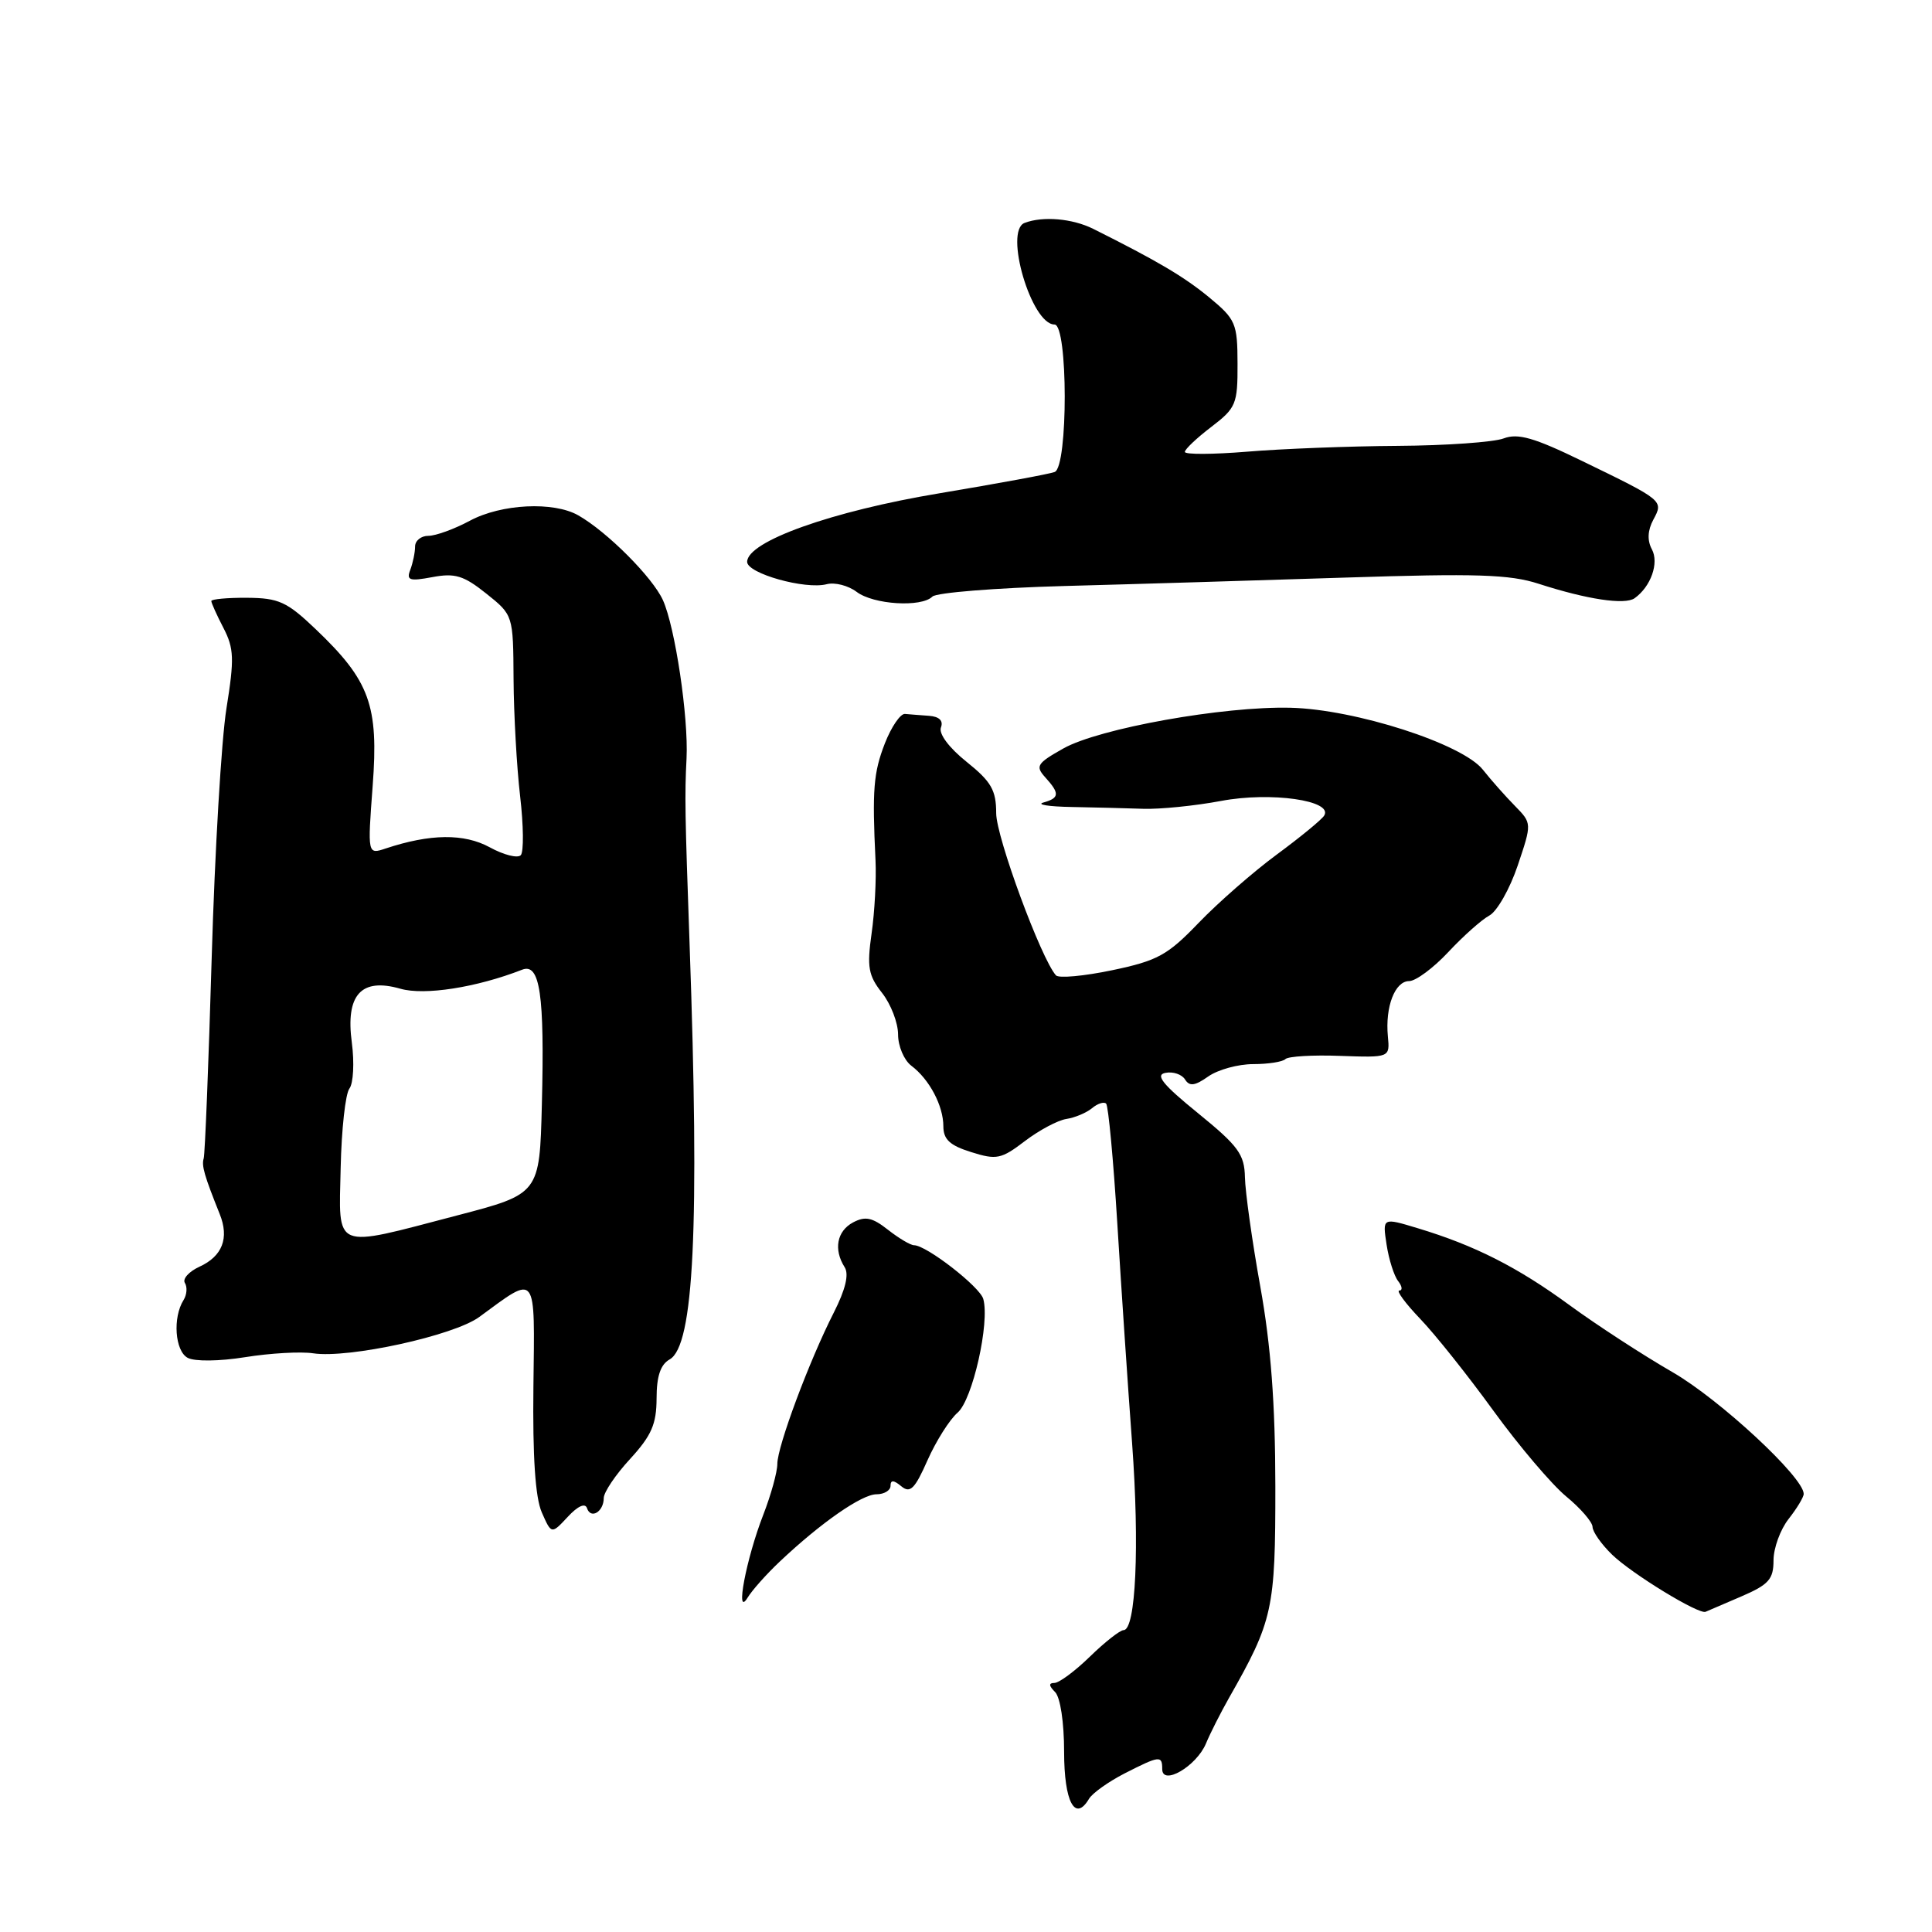 <?xml version="1.0" encoding="UTF-8" standalone="no"?>
<!DOCTYPE svg PUBLIC "-//W3C//DTD SVG 1.1//EN" "http://www.w3.org/Graphics/SVG/1.1/DTD/svg11.dtd" >
<svg xmlns="http://www.w3.org/2000/svg" xmlns:xlink="http://www.w3.org/1999/xlink" version="1.1" viewBox="0 0 256 256">
 <g >
 <path fill="currentColor"
d=" M 149.01 234.99 C 153.66 232.62 154.00 232.58 154.00 234.41 C 154.00 236.68 158.52 234.05 159.79 231.04 C 160.37 229.64 161.75 226.93 162.84 225.00 C 168.68 214.73 169.00 213.27 168.99 196.93 C 168.98 186.00 168.40 178.29 167.00 170.50 C 165.91 164.45 165.00 157.93 164.96 156.00 C 164.90 152.96 164.09 151.85 158.74 147.50 C 154.05 143.69 153.03 142.42 154.43 142.16 C 155.44 141.96 156.60 142.36 157.02 143.03 C 157.61 143.98 158.33 143.89 160.11 142.63 C 161.40 141.73 164.07 141.00 166.06 141.00 C 168.04 141.00 169.97 140.70 170.33 140.33 C 170.70 139.97 173.96 139.77 177.58 139.91 C 184.17 140.14 184.17 140.14 183.90 137.32 C 183.53 133.39 184.84 130.00 186.72 130.00 C 187.59 130.00 189.93 128.27 191.90 126.16 C 193.88 124.04 196.33 121.86 197.35 121.31 C 198.37 120.76 200.06 117.78 201.10 114.70 C 202.99 109.09 202.99 109.09 200.74 106.79 C 199.50 105.53 197.58 103.37 196.49 101.99 C 193.78 98.56 179.59 93.99 171.00 93.78 C 162.11 93.56 145.65 96.51 140.91 99.17 C 137.39 101.15 137.16 101.52 138.51 103.01 C 140.44 105.14 140.39 105.74 138.25 106.34 C 137.29 106.61 138.97 106.88 142.00 106.93 C 145.03 106.99 149.30 107.09 151.50 107.17 C 153.70 107.24 158.33 106.78 161.79 106.13 C 168.39 104.88 176.70 106.07 175.46 108.07 C 175.13 108.61 172.30 110.93 169.18 113.23 C 166.05 115.54 161.40 119.61 158.83 122.28 C 154.70 126.58 153.38 127.30 147.37 128.56 C 143.64 129.34 140.28 129.65 139.92 129.24 C 137.96 127.06 132.00 110.90 132.00 107.76 C 132.00 104.70 131.35 103.57 128.07 100.94 C 125.74 99.07 124.36 97.22 124.68 96.39 C 125.02 95.50 124.46 94.95 123.11 94.85 C 121.95 94.77 120.51 94.65 119.91 94.60 C 119.31 94.55 118.11 96.30 117.25 98.50 C 115.74 102.39 115.56 104.64 116.01 114.00 C 116.13 116.47 115.90 120.83 115.49 123.69 C 114.86 128.14 115.06 129.26 116.88 131.57 C 118.05 133.06 119.00 135.53 119.00 137.08 C 119.00 138.62 119.79 140.48 120.75 141.21 C 123.15 143.01 125.00 146.52 125.00 149.24 C 125.00 150.98 125.86 151.78 128.69 152.66 C 132.05 153.72 132.67 153.59 135.80 151.20 C 137.69 149.76 140.15 148.45 141.29 148.27 C 142.42 148.10 143.95 147.46 144.70 146.84 C 145.44 146.22 146.29 145.95 146.57 146.24 C 146.86 146.53 147.53 153.68 148.05 162.13 C 148.57 170.59 149.45 183.69 150.01 191.25 C 151.01 204.88 150.50 216.00 148.88 216.00 C 148.42 216.00 146.41 217.57 144.43 219.50 C 142.45 221.43 140.33 223.00 139.71 223.00 C 138.94 223.00 138.97 223.37 139.80 224.20 C 140.50 224.90 141.00 228.23 141.00 232.12 C 141.00 238.75 142.45 241.48 144.30 238.35 C 144.75 237.60 146.87 236.09 149.01 234.99 Z  M 230.75 211.53 C 234.37 209.97 235.00 209.26 235.00 206.76 C 235.00 205.14 235.90 202.67 237.00 201.27 C 238.10 199.87 239.00 198.38 239.00 197.95 C 239.00 195.75 227.89 185.44 221.62 181.82 C 217.70 179.56 211.57 175.57 208.00 172.96 C 201.08 167.89 195.38 165.01 187.84 162.74 C 183.18 161.33 183.18 161.33 183.73 164.92 C 184.03 166.89 184.72 169.06 185.26 169.75 C 185.80 170.44 185.87 171.00 185.42 171.00 C 184.97 171.00 186.21 172.69 188.18 174.75 C 190.16 176.81 194.53 182.30 197.90 186.95 C 201.28 191.60 205.61 196.70 207.52 198.28 C 209.43 199.85 211.01 201.68 211.02 202.32 C 211.03 202.97 212.19 204.62 213.61 206.00 C 216.25 208.55 225.10 213.96 226.00 213.57 C 226.28 213.45 228.41 212.53 230.75 211.53 Z  M 103.33 206.91 C 108.76 201.78 114.19 198.00 116.14 198.00 C 117.16 198.00 118.00 197.49 118.00 196.88 C 118.00 196.08 118.41 196.09 119.43 196.94 C 120.60 197.91 121.22 197.30 122.90 193.49 C 124.03 190.95 125.82 188.11 126.89 187.18 C 128.87 185.47 131.17 175.27 130.29 172.12 C 129.85 170.51 122.75 165.00 121.12 165.00 C 120.65 165.00 119.10 164.08 117.66 162.95 C 115.58 161.31 114.65 161.12 113.03 161.98 C 110.89 163.13 110.43 165.56 111.92 167.91 C 112.52 168.85 112.03 170.87 110.49 173.91 C 107.23 180.31 103.00 191.66 103.00 193.98 C 103.00 195.05 102.16 198.08 101.14 200.71 C 98.87 206.54 97.37 214.47 99.06 211.70 C 99.66 210.71 101.58 208.56 103.33 206.91 Z  M 77.78 199.84 C 78.28 201.35 80.00 200.31 80.00 198.50 C 80.00 197.73 81.57 195.40 83.50 193.31 C 86.33 190.22 86.99 188.70 87.00 185.30 C 87.00 182.36 87.52 180.81 88.73 180.13 C 91.95 178.33 92.71 162.65 91.37 125.00 C 90.76 107.81 90.72 105.37 90.97 100.50 C 91.24 95.03 89.46 83.11 87.84 79.52 C 86.47 76.50 80.46 70.47 76.63 68.29 C 73.36 66.42 66.43 66.76 62.26 69.00 C 60.21 70.10 57.74 71.00 56.76 71.00 C 55.79 71.00 55.00 71.64 55.00 72.42 C 55.00 73.20 54.71 74.58 54.37 75.49 C 53.82 76.90 54.25 77.04 57.30 76.47 C 60.28 75.91 61.44 76.26 64.43 78.65 C 68.00 81.50 68.00 81.50 68.05 90.00 C 68.08 94.67 68.47 101.65 68.92 105.50 C 69.37 109.35 69.41 112.86 69.01 113.31 C 68.61 113.76 66.75 113.29 64.89 112.27 C 61.49 110.42 57.00 110.47 51.10 112.43 C 48.70 113.23 48.70 113.23 49.38 104.14 C 50.19 93.47 49.00 90.20 41.83 83.37 C 38.02 79.73 36.93 79.24 32.75 79.21 C 30.14 79.19 28.00 79.39 28.00 79.64 C 28.00 79.89 28.72 81.50 29.61 83.21 C 31.01 85.92 31.06 87.30 30.01 93.84 C 29.34 97.97 28.46 112.86 28.05 126.92 C 27.64 140.99 27.16 152.95 26.99 153.50 C 26.69 154.46 27.08 155.79 29.11 160.86 C 30.40 164.06 29.47 166.46 26.42 167.85 C 25.03 168.49 24.16 169.46 24.50 170.00 C 24.84 170.55 24.76 171.56 24.33 172.25 C 22.86 174.57 23.18 179.02 24.87 179.92 C 25.80 180.42 29.07 180.38 32.50 179.83 C 35.80 179.30 39.85 179.07 41.50 179.32 C 46.19 180.03 60.13 176.98 63.50 174.51 C 71.24 168.84 70.86 168.35 70.68 183.76 C 70.57 193.04 70.93 198.44 71.79 200.40 C 73.07 203.31 73.07 203.31 75.23 200.99 C 76.56 199.55 77.54 199.12 77.78 199.84 Z  M 123.55 79.05 C 124.07 78.53 131.93 77.90 141.00 77.65 C 150.08 77.41 166.89 76.90 178.37 76.53 C 195.56 75.97 200.05 76.11 203.87 77.35 C 210.30 79.43 215.30 80.18 216.59 79.27 C 218.75 77.73 219.86 74.60 218.88 72.78 C 218.25 71.61 218.32 70.27 219.07 68.87 C 220.44 66.32 220.47 66.34 209.57 61.05 C 203.28 57.99 201.14 57.38 199.25 58.09 C 197.94 58.59 191.61 59.04 185.18 59.08 C 178.76 59.12 169.79 59.47 165.25 59.85 C 160.71 60.22 157.00 60.24 157.00 59.88 C 157.00 59.53 158.57 58.04 160.50 56.57 C 163.78 54.06 164.00 53.55 163.98 48.20 C 163.97 42.85 163.74 42.31 160.23 39.41 C 156.89 36.66 153.41 34.60 144.85 30.32 C 142.09 28.95 138.18 28.61 135.76 29.54 C 133.01 30.59 136.67 43.00 139.73 43.00 C 141.52 43.00 141.54 61.85 139.75 62.54 C 139.06 62.81 132.20 64.07 124.50 65.36 C 110.23 67.73 99.00 71.74 99.00 74.45 C 99.00 75.99 106.70 78.15 109.54 77.41 C 110.62 77.13 112.40 77.59 113.50 78.42 C 115.74 80.12 122.09 80.51 123.55 79.05 Z  M 45.14 154.75 C 45.25 149.66 45.77 144.93 46.30 144.24 C 46.82 143.55 46.97 140.81 46.62 138.16 C 45.77 131.82 47.84 129.52 53.05 131.01 C 56.24 131.93 63.14 130.85 69.19 128.49 C 71.55 127.57 72.17 131.77 71.80 146.35 C 71.50 158.20 71.50 158.20 60.50 161.07 C 43.96 165.40 44.90 165.79 45.14 154.75 Z "/>
</g>
</svg>